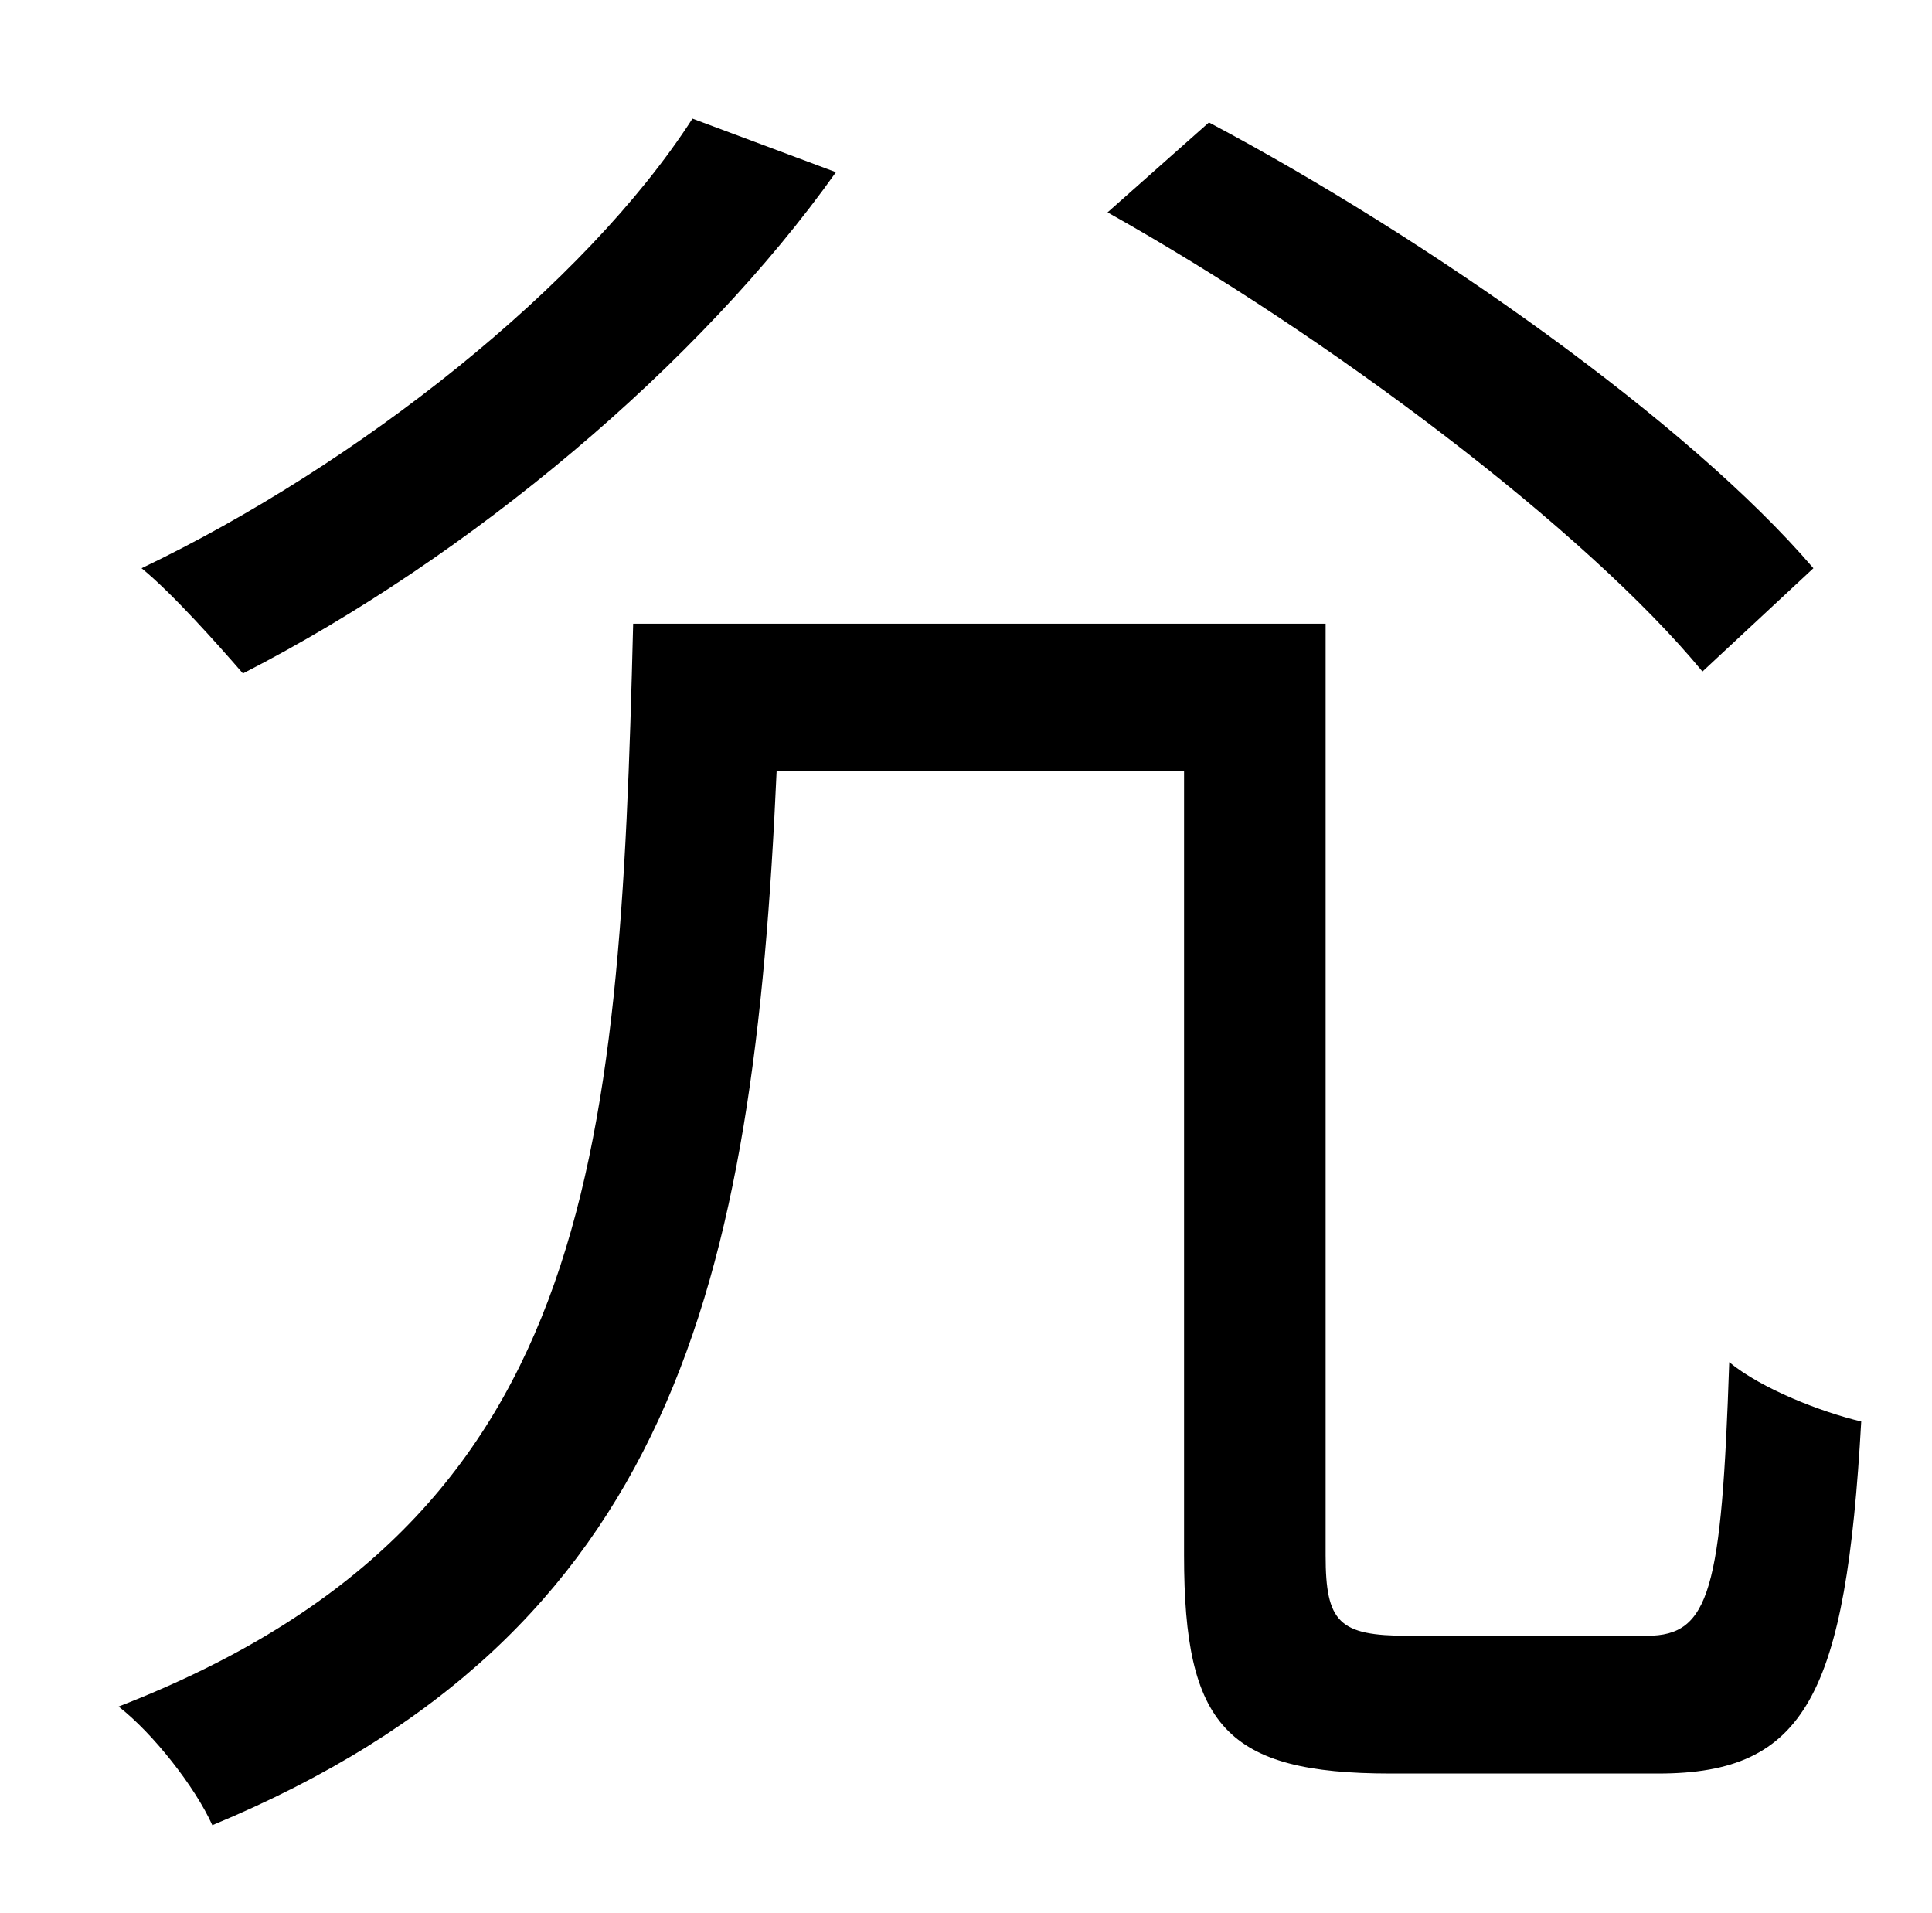 <?xml version="1.0" standalone="no"?>
<!DOCTYPE svg PUBLIC "-//W3C//DTD SVG 1.1//EN" "http://www.w3.org/Graphics/SVG/1.1/DTD/svg11.dtd" >
<svg xmlns="http://www.w3.org/2000/svg" xmlns:xlink="http://www.w3.org/1999/xlink" version="1.1" viewBox="-10 0 1010 1000">
   <path fill="currentColor"
d="M938 297l-58 54c-61 -74 -195 -175 -311 -240l53 -47c115 61 251 157 316 233zM352 62l75 28c-71 100 -191 201 -310 262c-13 -15 -37 -42 -53 -55c113 -54 232 -148 288 -235zM726 855h125c33 0 39 -24 43 -143c17 14 48 26 69 31c-8 143 -29 184 -106 184h-140
c-86 0 -108 -25 -108 -114v-410h-213c-12 269 -54 451 -295 551c-9 -20 -31 -48 -49 -62c247 -96 262 -281 269 -566h362v487c0 35 7 42 43 42z" />
</svg>
